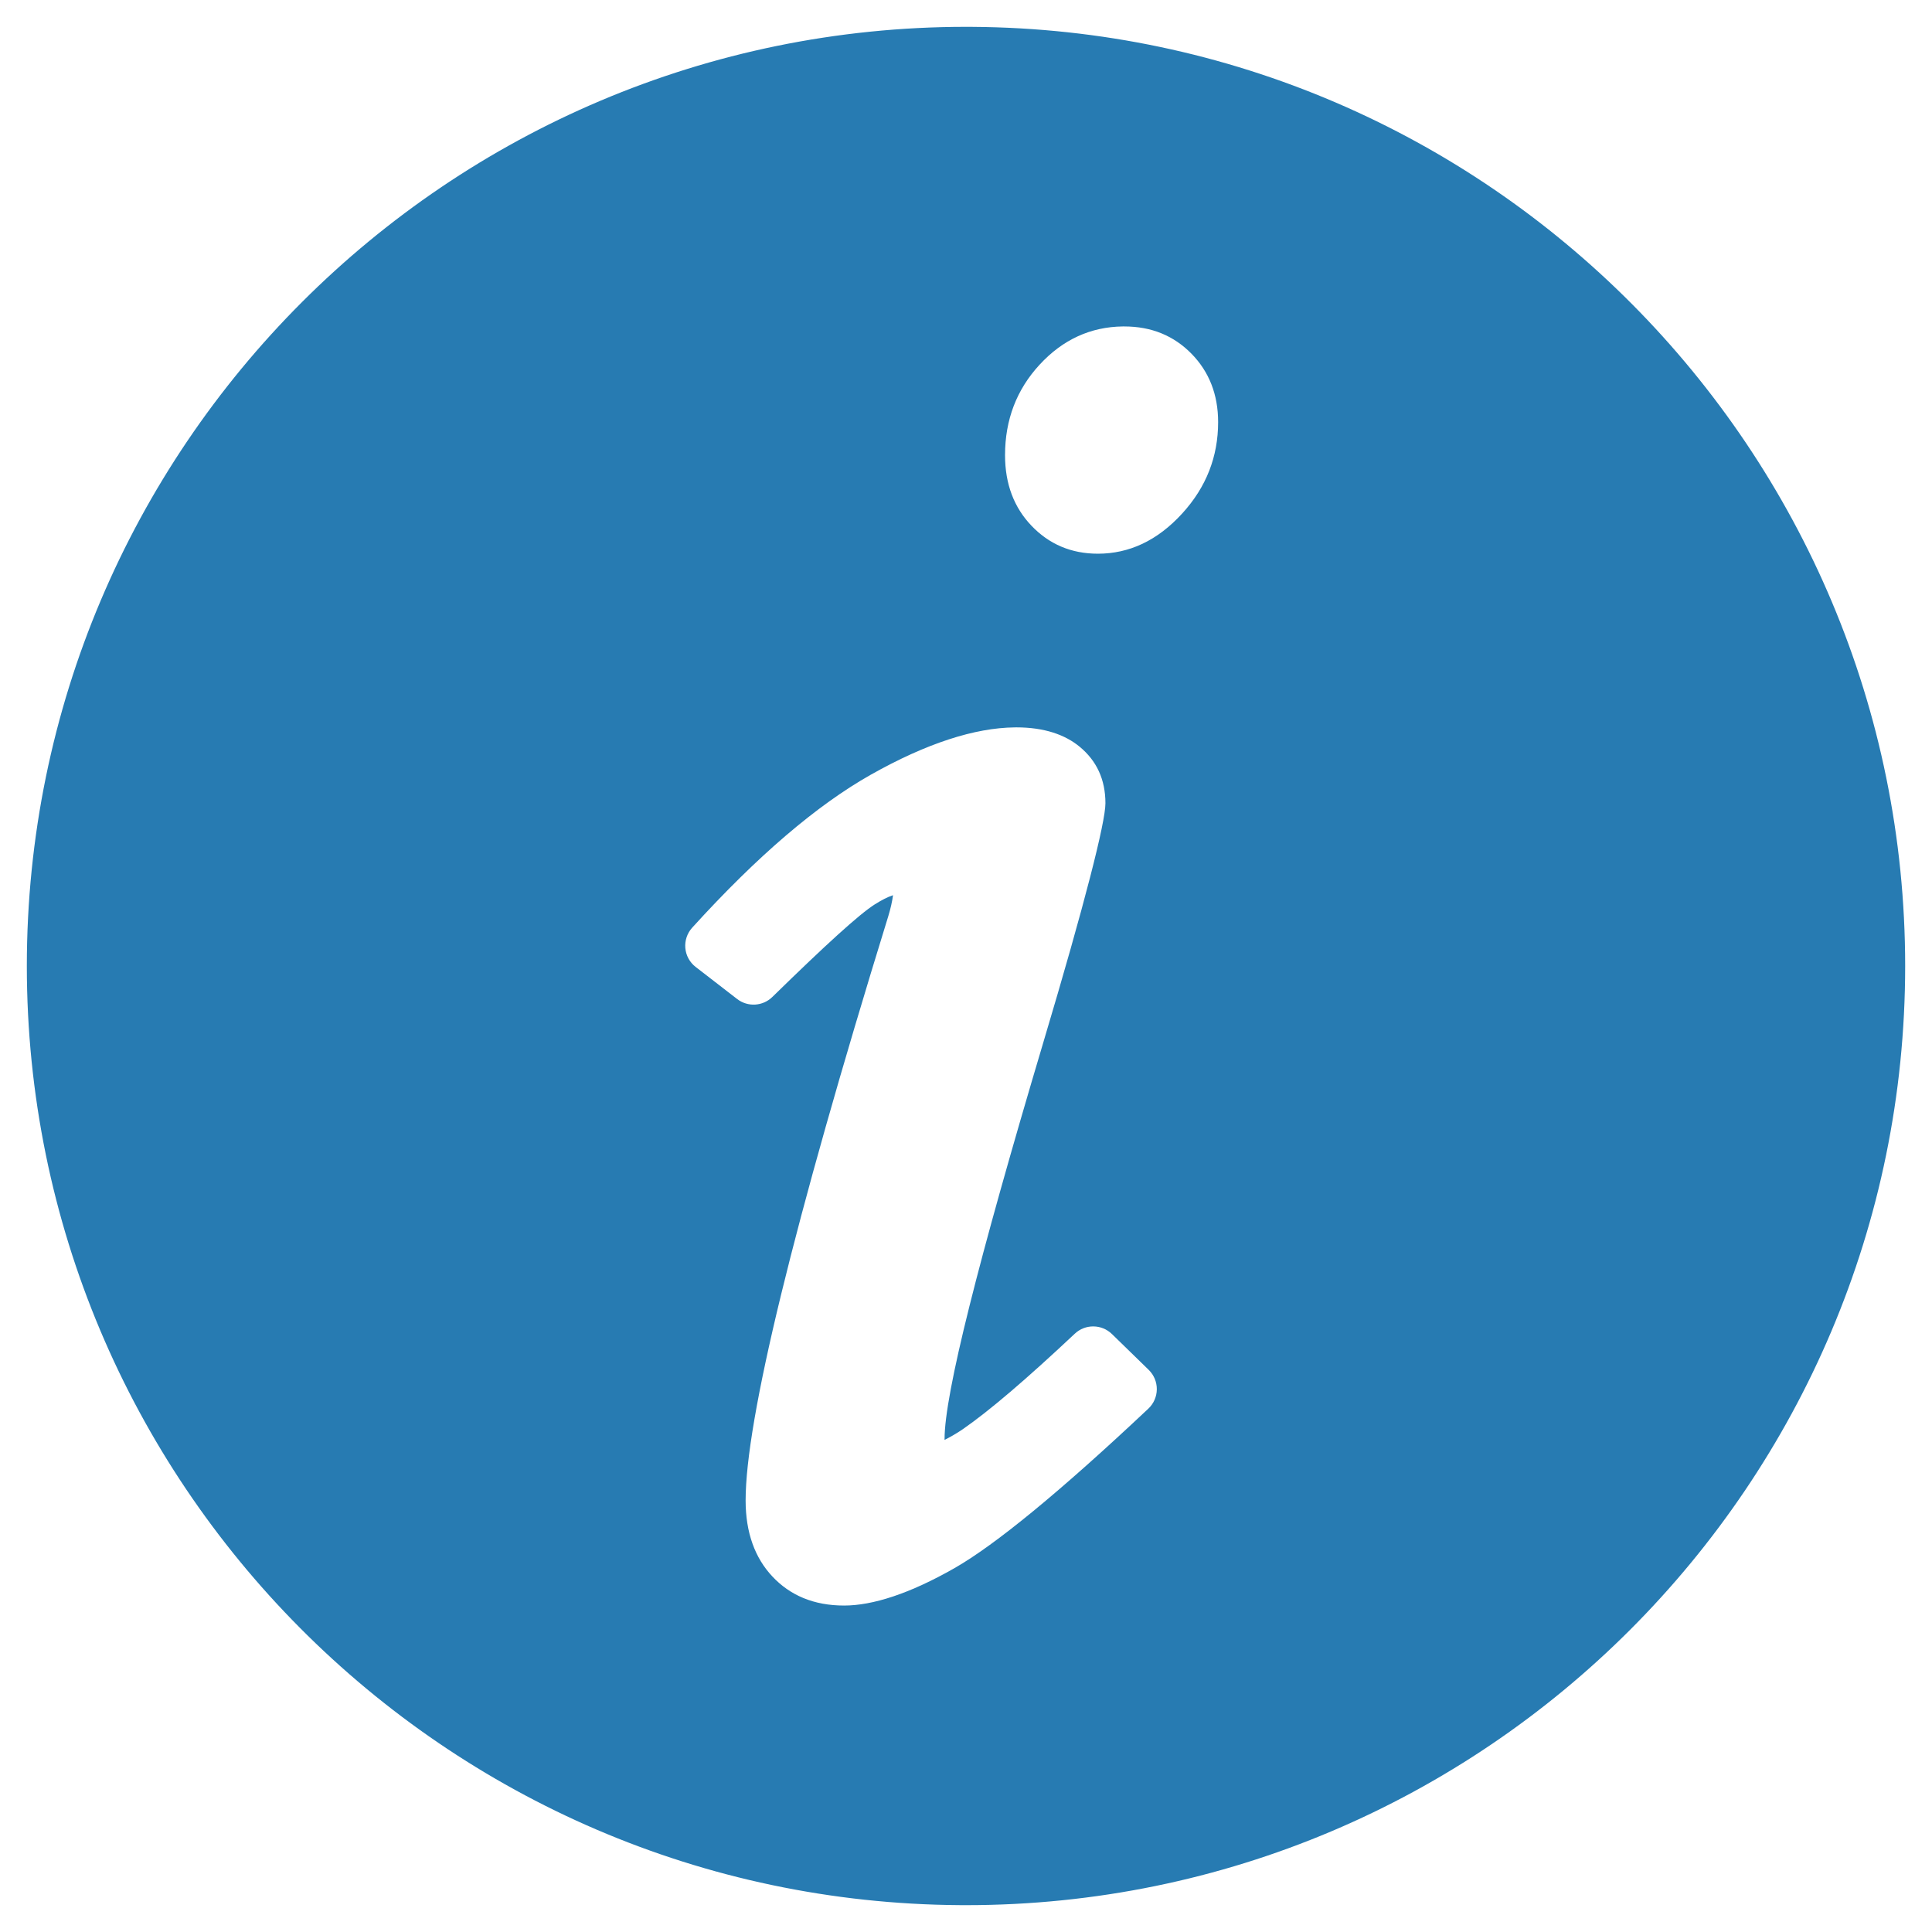 <?xml version="1.0" encoding="UTF-8" standalone="no"?>
<!DOCTYPE svg PUBLIC "-//W3C//DTD SVG 1.1//EN" "http://www.w3.org/Graphics/SVG/1.1/DTD/svg11.dtd">
<svg width="100%" height="100%" viewBox="0 0 72 72" version="1.1" xmlns="http://www.w3.org/2000/svg" xmlns:xlink="http://www.w3.org/1999/xlink" xml:space="preserve" xmlns:serif="http://www.serif.com/" style="fill-rule:evenodd;clip-rule:evenodd;stroke-linejoin:round;stroke-miterlimit:2;">
    <path d="M35.774,70.999C16.561,70.878 1,55.242 1,36C1,16.683 16.683,1 36,1L36.226,1.001C55.439,1.122 71,16.758 71,36C71,55.317 55.317,71 36,71L35.774,70.999ZM37.808,27.108L37.878,27.107C38.91,27.107 39.687,27.376 40.235,27.828C40.865,28.348 41.196,29.045 41.196,29.936C41.196,30.637 40.443,33.62 38.875,38.869C36.444,47.036 35.201,51.952 35.201,53.631L35.201,53.662C35.387,53.567 35.64,53.428 35.869,53.27C36.855,52.591 38.248,51.4 40.055,49.703C40.445,49.336 41.054,49.342 41.438,49.715L42.809,51.051C43.004,51.242 43.113,51.503 43.111,51.776C43.108,52.049 42.995,52.309 42.796,52.496C39.502,55.597 37.09,57.571 35.576,58.437C33.902,59.393 32.521,59.834 31.458,59.834C30.326,59.834 29.439,59.454 28.776,58.742C28.14,58.06 27.787,57.126 27.787,55.916C27.787,52.947 29.541,45.685 33.104,34.143C33.189,33.863 33.249,33.602 33.28,33.362C33.072,33.43 32.848,33.548 32.605,33.701C32.031,34.061 30.763,35.219 28.782,37.155C28.426,37.503 27.867,37.536 27.472,37.231L25.925,36.035C25.704,35.865 25.565,35.61 25.54,35.332C25.516,35.054 25.609,34.778 25.796,34.572C28.225,31.897 30.449,30.002 32.453,28.871C34.54,27.694 36.332,27.125 37.808,27.108ZM41.843,12.166L41.9,12.166C42.918,12.166 43.751,12.515 44.409,13.188C45.056,13.852 45.396,14.696 45.396,15.732C45.396,17.018 44.954,18.152 44.063,19.13C43.133,20.152 42.075,20.635 40.915,20.635C39.922,20.635 39.096,20.282 38.434,19.586C37.796,18.916 37.455,18.047 37.455,16.963C37.455,15.642 37.887,14.521 38.738,13.596C39.609,12.65 40.647,12.181 41.843,12.166Z" style="fill:rgb(39,123,178);"/>
</svg>
